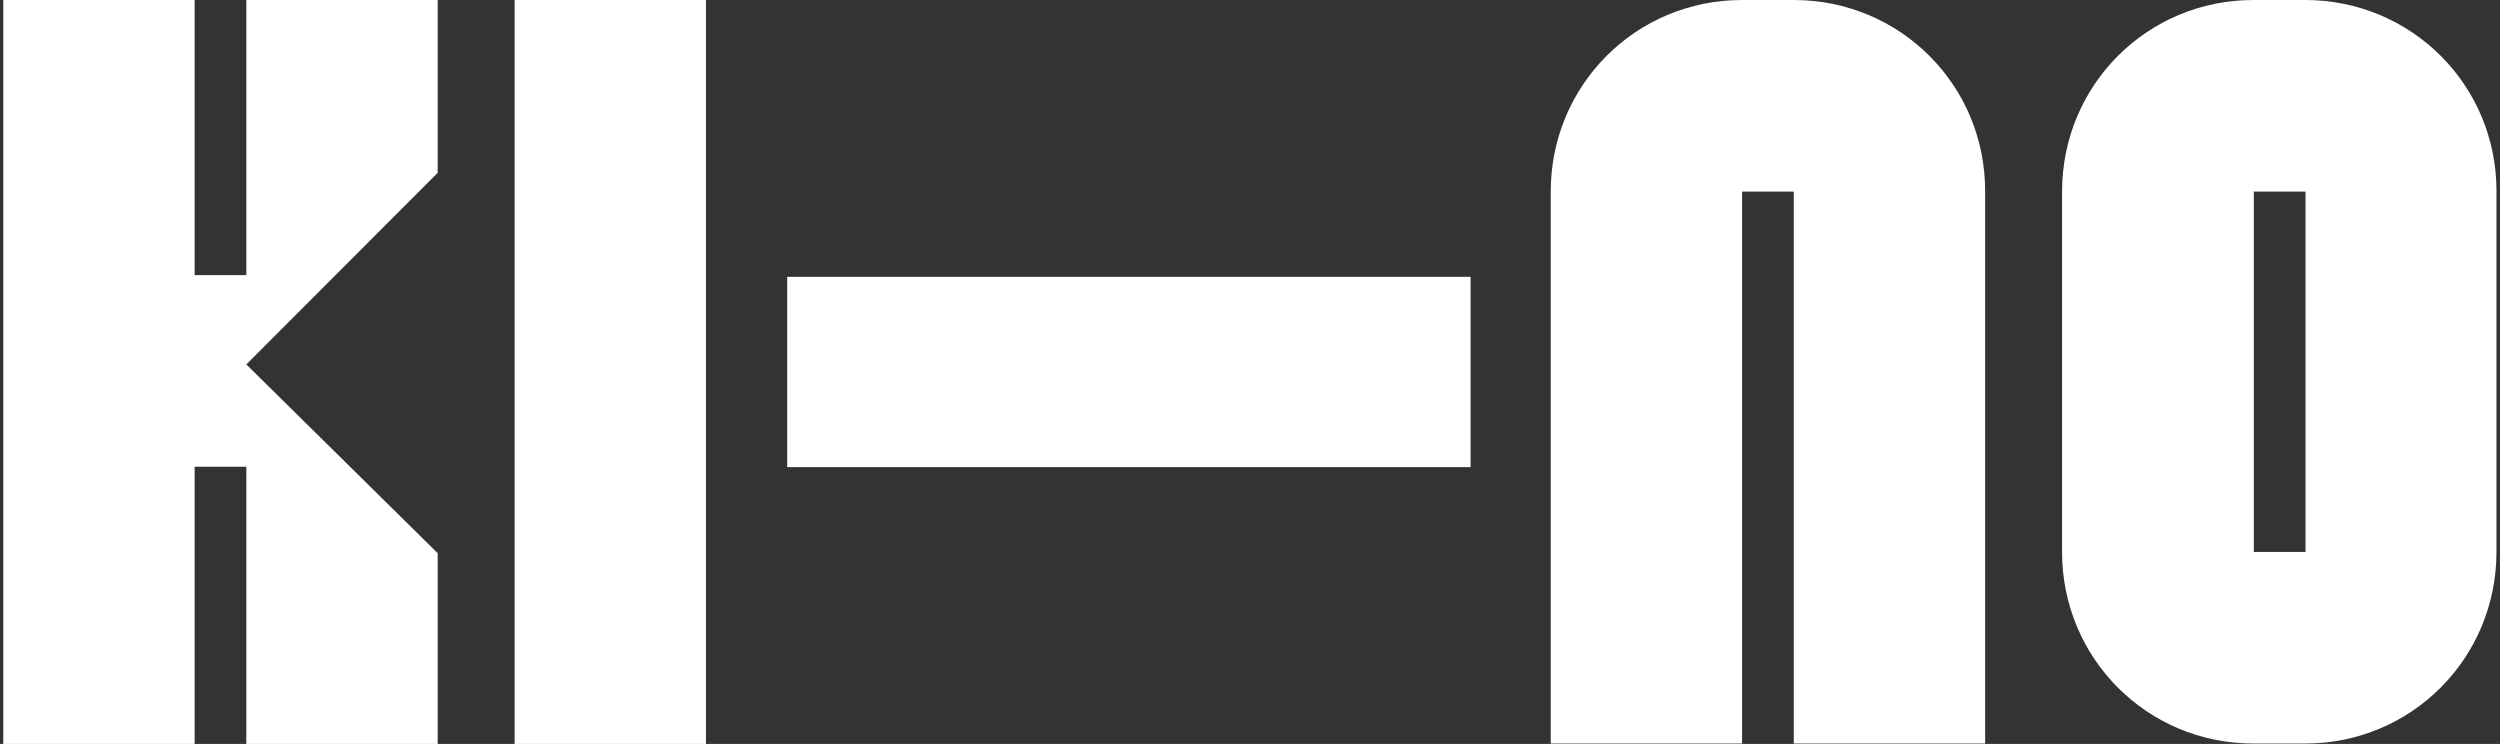 <svg width="578" height="172" viewBox="0 0 578 172" fill="none" xmlns="http://www.w3.org/2000/svg">
<rect x="0" y="0" width="578" height="172" fill="#333333" stroke="none"/>
<path d="M101.19 0H56.951V63.616H44.997V0H0.758V172H44.997V107.912H56.951V172H101.19V127.893L56.951 84.256L101.19 39.961V0Z" fill="white"/>
<path d="M163.219 0H118.98V172H163.219V0Z" fill="white"/>
<path d="M340 64H182V108H340V64Z" fill="white"/>
<path d="M414.722 0H402.768C378.201 0 358.529 19.698 358.529 44.296V171.906H402.768V44.296H414.722V171.906H458.961V44.296C459.055 19.698 439.289 0 414.722 0Z" fill="white"/>
<path d="M532.944 0H520.99C496.423 0 476.751 19.698 476.751 44.296V127.61C476.751 152.208 496.423 171.906 520.99 171.906H532.944C557.51 171.906 577.183 152.208 577.183 127.61V44.296C577.277 19.698 557.51 0 532.944 0ZM521.084 44.296H533.038V127.61H521.084V44.296Z" fill="white"/>
</svg>
